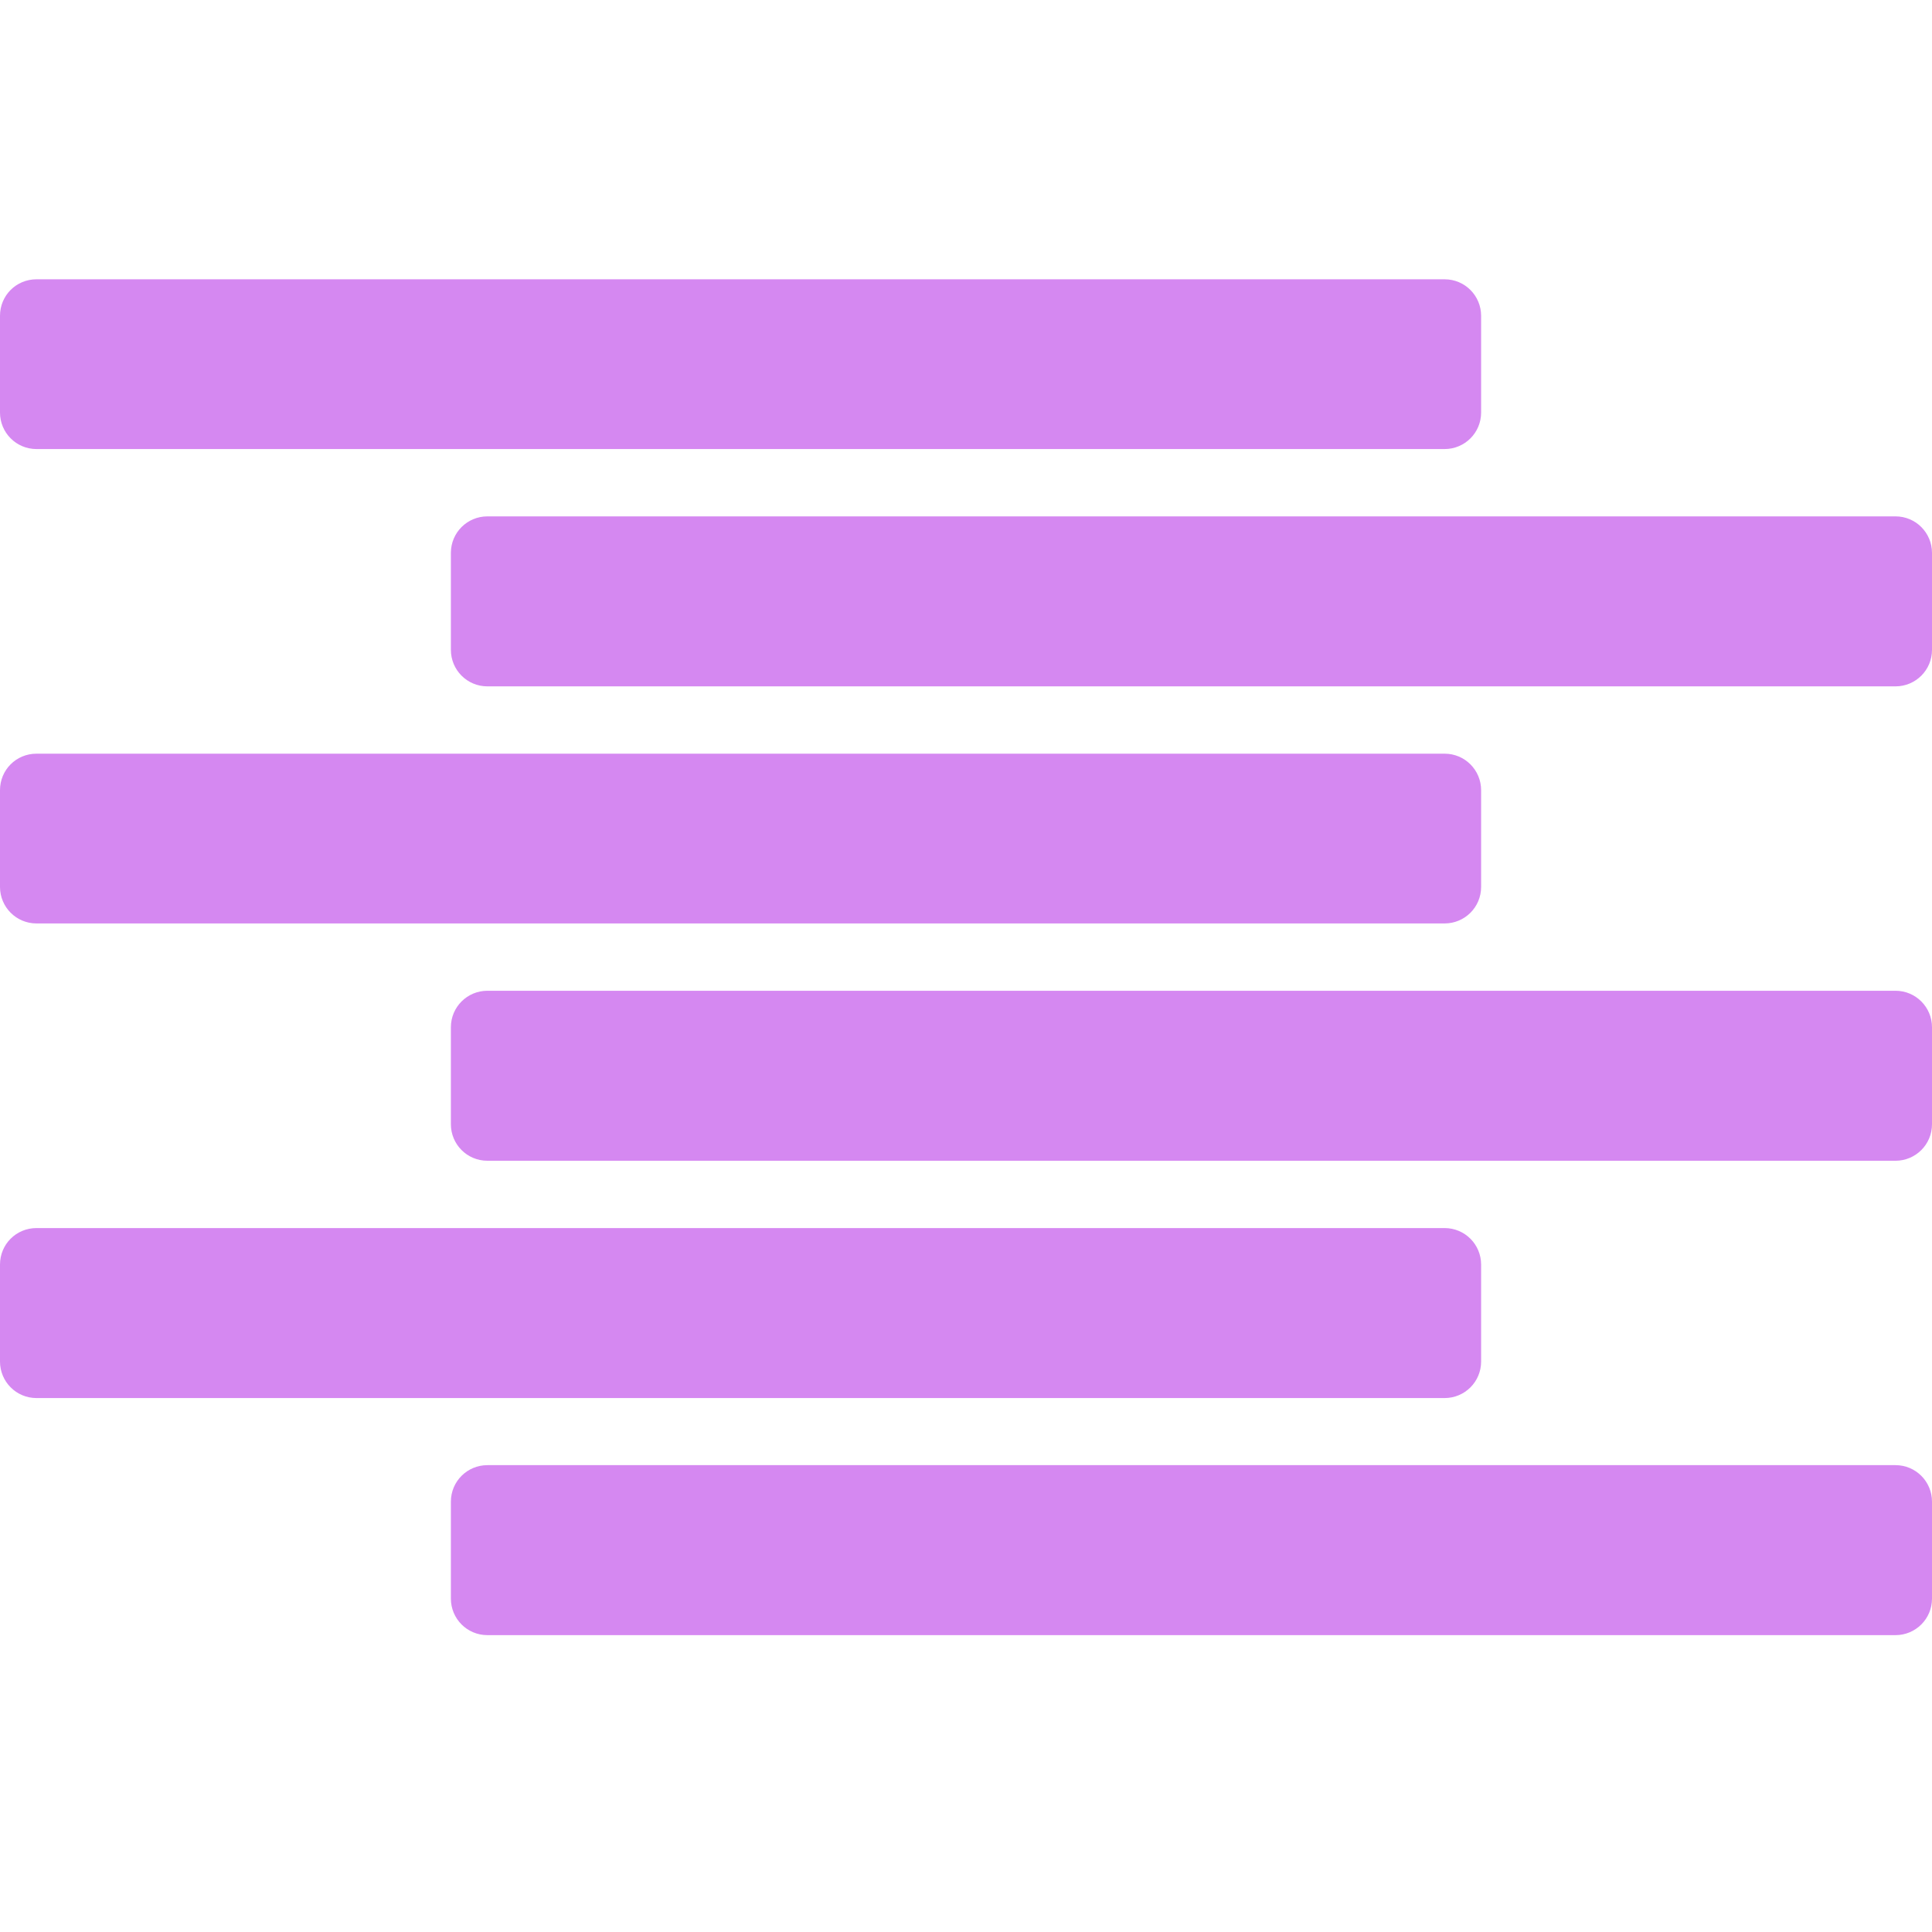 <?xml version="1.0" encoding="UTF-8" standalone="no"?>
<!-- Created with Inkscape (http://www.inkscape.org/) -->

<svg
   xmlns:dc="http://purl.org/dc/elements/1.1/"
   xmlns:cc="http://creativecommons.org/ns#"
   xmlns:rdf="http://www.w3.org/1999/02/22-rdf-syntax-ns#"
   xmlns:svg="http://www.w3.org/2000/svg"
   xmlns="http://www.w3.org/2000/svg"
   xmlns:sodipodi="http://sodipodi.sourceforge.net/DTD/sodipodi-0.dtd"
   xmlns:inkscape="http://www.inkscape.org/namespaces/inkscape"
   width="32"
   height="32"
   viewBox="0 0 8.467 8.467"
   version="1.1"
   id="svg8"
   inkscape:version="0.92.5 (2060ec1f9f, 2020-04-08)"
   sodipodi:docname="modify-fields-interlace_sl.svg">
  <defs
     id="defs2">
    <style
       id="style1399">.cls-1{fill:#e3e3e3;}</style>
    <style
       id="style1399-4">.cls-1{fill:#e3e3e3;}</style>
    <style
       id="style1399-8">.cls-1{fill:#e3e3e3;}</style>
    <style
       id="style1399-4-5">.cls-1{fill:#e3e3e3;}</style>
    <style
       id="style1399-9">.cls-1{fill:#e3e3e3;}</style>
    <style
       id="style1399-4-6">.cls-1{fill:#e3e3e3;}</style>
    <style
       id="style1399-8-4">.cls-1{fill:#e3e3e3;}</style>
    <style
       id="style1399-4-5-3">.cls-1{fill:#e3e3e3;}</style>
    <style
       id="style1399-88">.cls-1{fill:#e3e3e3;}</style>
    <style
       id="style1399-3">.cls-1{fill:#e3e3e3;}</style>
    <style
       id="style1399-94">.cls-1{fill:#e3e3e3;}</style>
    <style
       id="style1399-5">.cls-1{fill:#e3e3e3;}</style>
    <style
       id="style1399-46">.cls-1{fill:#e3e3e3;}</style>
    <style
       id="style1399-4-2">.cls-1{fill:#e3e3e3;}</style>
    <style
       id="style1399-8-5">.cls-1{fill:#e3e3e3;}</style>
    <style
       id="style1399-4-5-8">.cls-1{fill:#e3e3e3;}</style>
    <style
       id="style1399-9-6">.cls-1{fill:#e3e3e3;}</style>
    <style
       id="style1399-4-6-2">.cls-1{fill:#e3e3e3;}</style>
    <style
       id="style1399-8-4-8">.cls-1{fill:#e3e3e3;}</style>
    <style
       id="style1399-4-5-3-4">.cls-1{fill:#e3e3e3;}</style>
    <style
       id="style1399-88-7">.cls-1{fill:#e3e3e3;}</style>
    <style
       id="style1399-3-2">.cls-1{fill:#e3e3e3;}</style>
    <style
       id="style1399-94-4">.cls-1{fill:#e3e3e3;}</style>
    <style
       id="style1399-5-0">.cls-1{fill:#e3e3e3;}</style>
  </defs>
  <sodipodi:namedview
     id="base"
     pagecolor="#ffffff"
     bordercolor="#666666"
     borderopacity="1.0"
     inkscape:pageopacity="0.0"
     inkscape:pageshadow="2"
     inkscape:zoom="2.8284273"
     inkscape:cx="-75.40728"
     inkscape:cy="33.419537"
     inkscape:document-units="mm"
     inkscape:current-layer="svg8"
     showgrid="false"
     units="px"
     inkscape:window-width="3388"
     inkscape:window-height="1376"
     inkscape:window-x="1526"
     inkscape:window-y="507"
     inkscape:window-maximized="1"
     inkscape:snap-bbox="true"
     inkscape:bbox-paths="true"
     inkscape:bbox-nodes="true"
     inkscape:snap-bbox-edge-midpoints="true"
     inkscape:snap-bbox-midpoints="true"
     inkscape:snap-nodes="false">
    <sodipodi:guide
       position="8.467,0"
       orientation="-32,0"
       id="guide854"
       inkscape:locked="false" />
    <sodipodi:guide
       position="8.467,8.467"
       orientation="0,-32"
       id="guide856"
       inkscape:locked="false" />
    <sodipodi:guide
       position="0,8.467"
       orientation="32,0"
       id="guide858"
       inkscape:locked="false" />
  </sodipodi:namedview>
  <path
     style="opacity:1;fill:#d588f1;fill-opacity:1;stroke:none;stroke-width:0.965;stroke-miterlimit:4;stroke-dasharray:none;stroke-opacity:0.982"
     d="m 0,1.808 c 0,0.088 0.071,0.16 0.16,0.16 h 6.171 c 0.088,0 0.16,-0.071 0.16,-0.16 V 1.384 c 0,-0.088 -0.071,-0.16 -0.16,-0.16 H 0.16 C 0.071,1.224 0,1.295 0,1.384 Z"
     id="path851"
     inkscape:connector-curvature="0" />
  <path
     style="opacity:1;fill:#d588f1;fill-opacity:1;stroke:none;stroke-width:0.965;stroke-miterlimit:4;stroke-dasharray:none;stroke-opacity:0.982"
     d="m 0,3.887 c 0,0.088 0.071,0.16 0.16,0.16 h 6.171 c 0.088,0 0.16,-0.071 0.16,-0.16 V 3.463 c 0,-0.088 -0.071,-0.16 -0.16,-0.16 H 0.16 C 0.071,3.303 0,3.374 0,3.463 Z"
     id="path876"
     inkscape:connector-curvature="0" />
  <path
     inkscape:connector-curvature="0"
     id="path878"
     d="m 1.976,2.848 c 0,0.088 0.071,0.16 0.16,0.16 h 6.171 c 0.088,0 0.16,-0.071 0.16,-0.16 V 2.423 c 0,-0.088 -0.071,-0.16 -0.16,-0.16 H 2.136 c -0.088,0 -0.16,0.071 -0.16,0.16 z"
     style="opacity:1;fill:#d588f1;fill-opacity:1;stroke:none;stroke-width:0.965;stroke-miterlimit:4;stroke-dasharray:none;stroke-opacity:0.982" />
  <path
     inkscape:connector-curvature="0"
     id="path882"
     d="m 1.976,4.927 c 0,0.088 0.071,0.16 0.16,0.16 h 6.171 c 0.088,0 0.16,-0.071 0.16,-0.16 V 4.502 c 0,-0.088 -0.071,-0.16 -0.16,-0.16 H 2.136 c -0.088,0 -0.16,0.071 -0.16,0.16 z"
     style="opacity:1;fill:#d588f1;fill-opacity:1;stroke:none;stroke-width:0.965;stroke-miterlimit:4;stroke-dasharray:none;stroke-opacity:0.982" />
  <path
     style="opacity:1;fill:#d588f1;fill-opacity:1;stroke:none;stroke-width:0.965;stroke-miterlimit:4;stroke-dasharray:none;stroke-opacity:0.982"
     d="m 0,5.967 c 0,0.088 0.071,0.16 0.16,0.16 h 6.171 c 0.088,0 0.16,-0.071 0.16,-0.16 V 5.542 c 0,-0.088 -0.071,-0.16 -0.16,-0.16 H 0.16 C 0.071,5.382 0,5.453 0,5.542 Z"
     id="path888"
     inkscape:connector-curvature="0" />
  <path
     inkscape:connector-curvature="0"
     id="path890"
     d="m 1.976,7.006 c 0,0.088 0.071,0.16 0.16,0.16 h 6.171 c 0.088,0 0.16,-0.071 0.16,-0.16 V 6.581 c 0,-0.088 -0.071,-0.16 -0.16,-0.16 H 2.136 c -0.088,0 -0.16,0.071 -0.16,0.16 z"
     style="opacity:1;fill:#d588f1;fill-opacity:1;stroke:none;stroke-width:0.965;stroke-miterlimit:4;stroke-dasharray:none;stroke-opacity:0.982" />
</svg>
